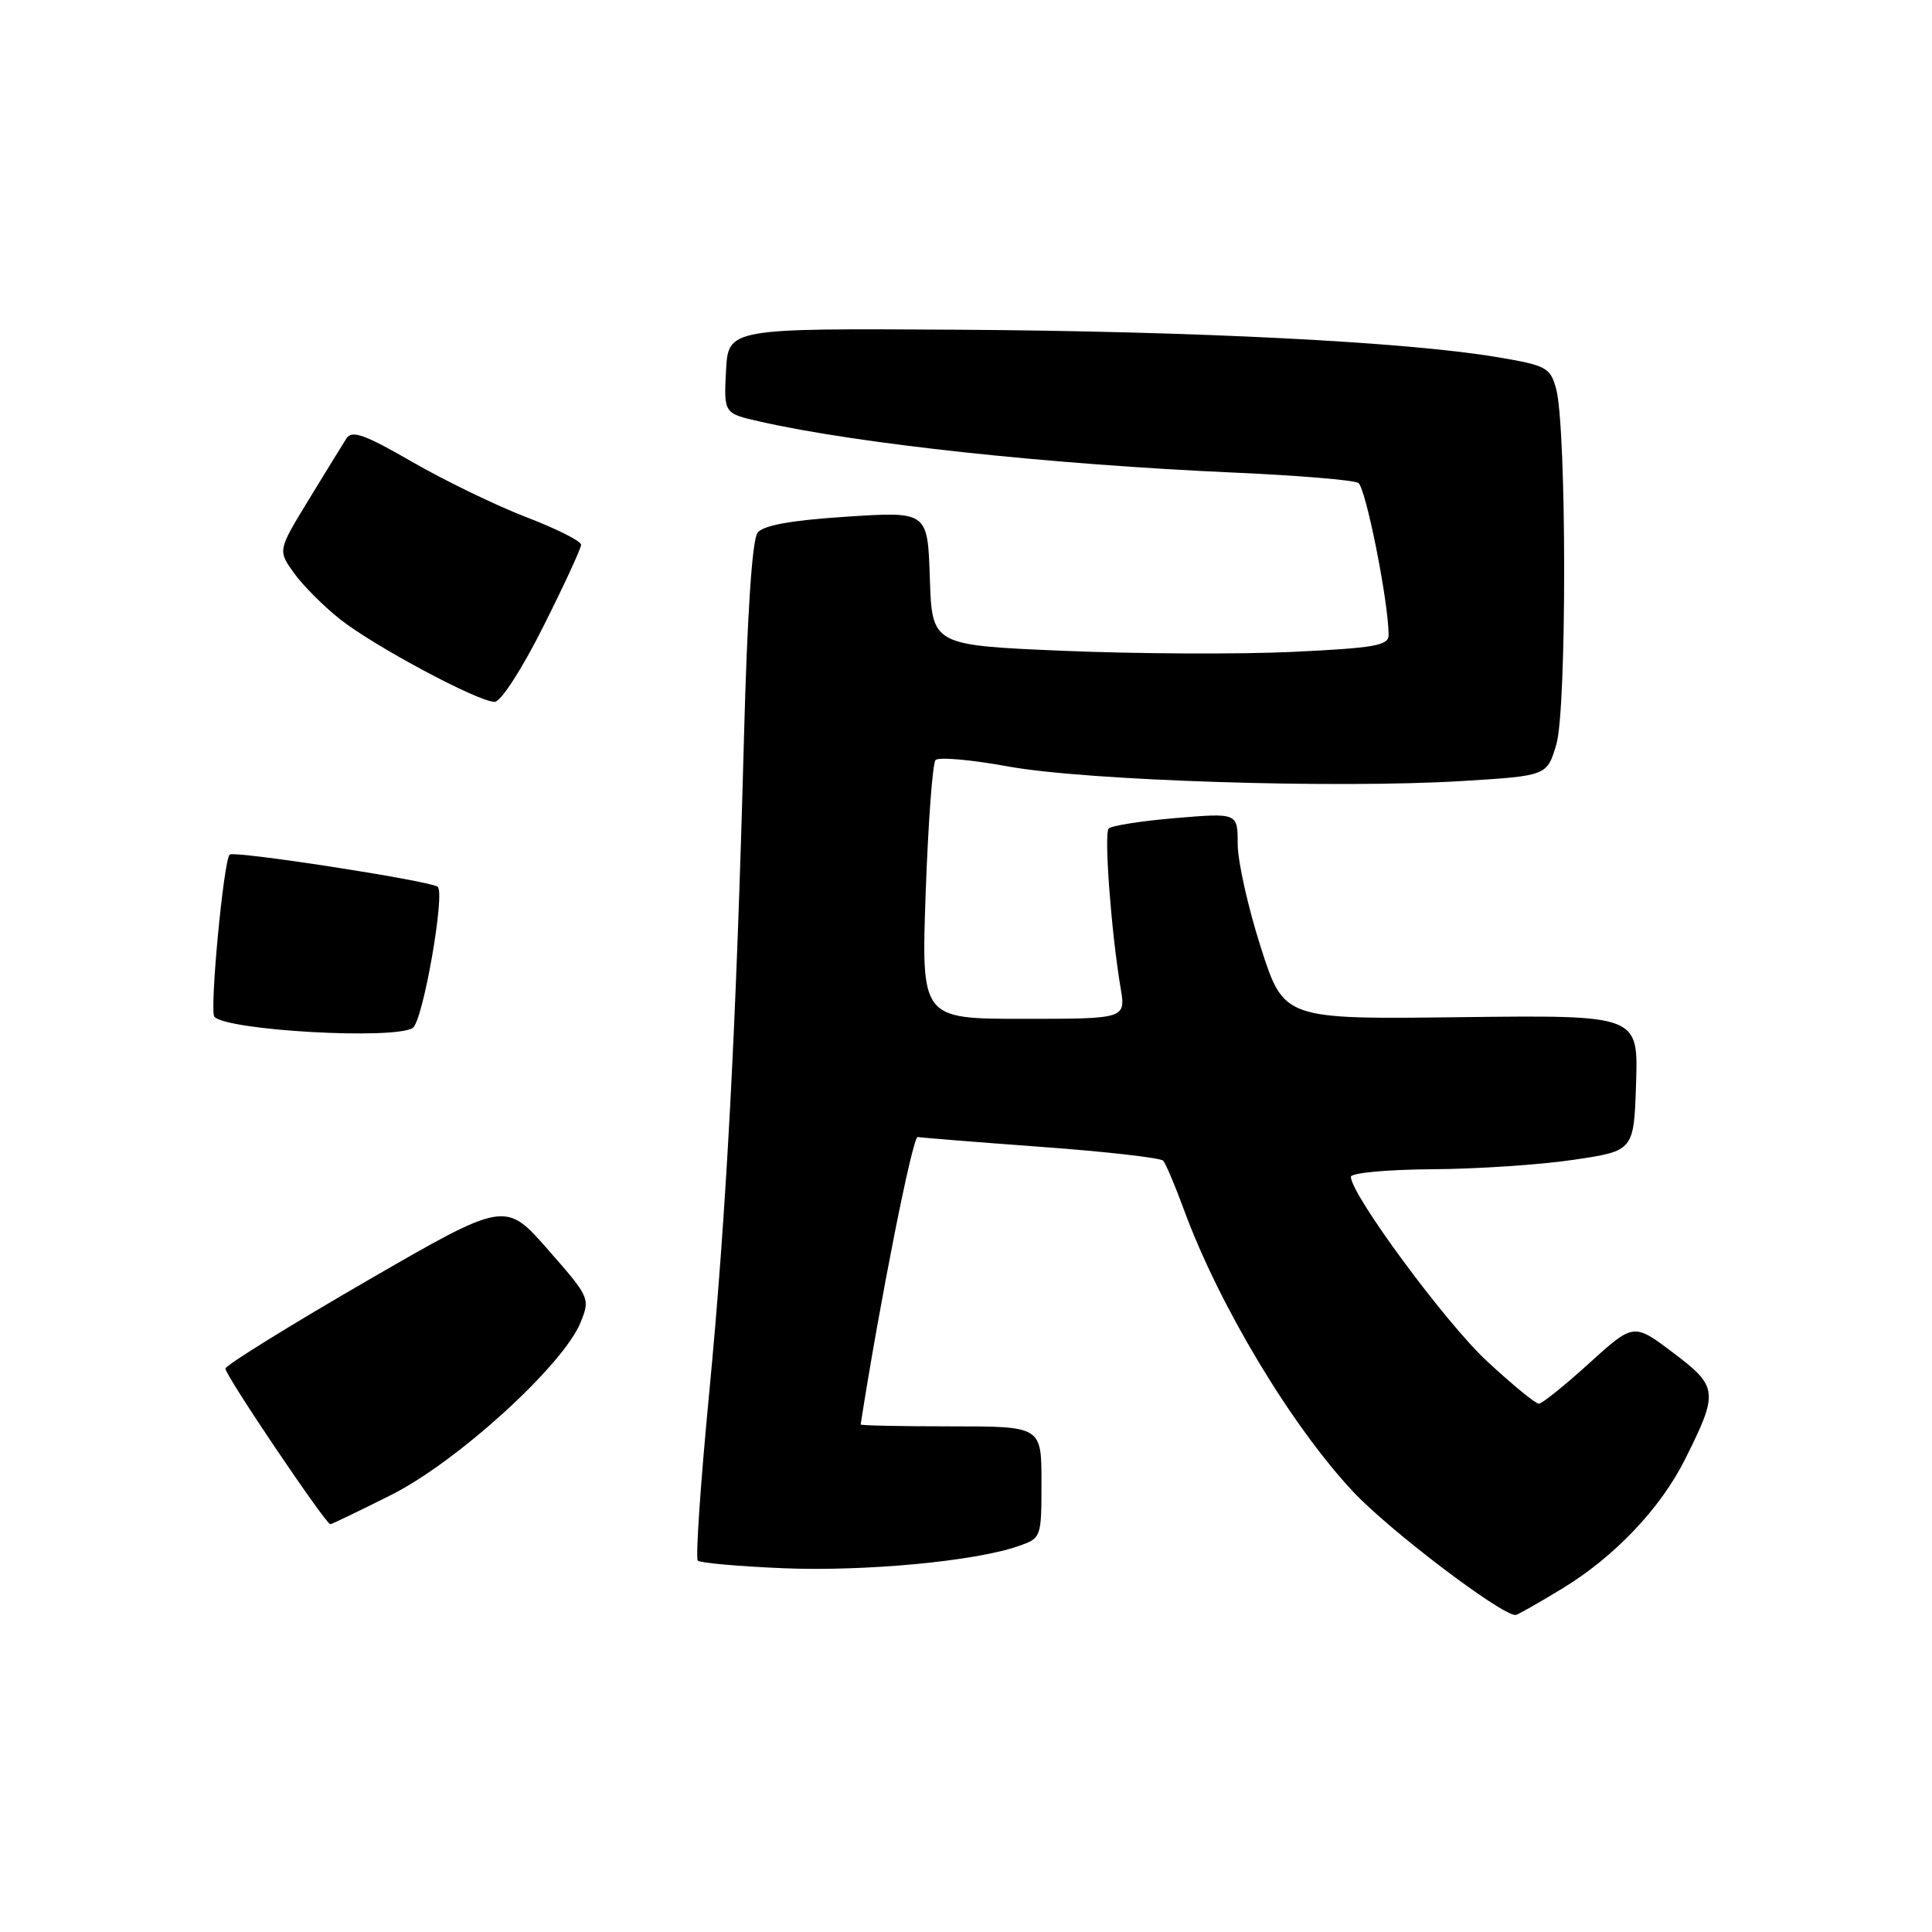 <?xml version="1.0" encoding="UTF-8" standalone="no"?>
<!DOCTYPE svg PUBLIC "-//W3C//DTD SVG 1.1//EN" "http://www.w3.org/Graphics/SVG/1.1/DTD/svg11.dtd" >
<svg xmlns="http://www.w3.org/2000/svg" xmlns:xlink="http://www.w3.org/1999/xlink" version="1.1" viewBox="0 0 256 256">
 <g >
 <path fill="currentColor"
d=" M 206.98 210.51 C 213.93 206.29 220.03 199.87 223.29 193.34 C 227.74 184.45 227.66 183.74 221.72 179.26 C 216.47 175.29 216.47 175.29 210.57 180.64 C 207.33 183.59 204.32 186.00 203.90 186.00 C 203.47 186.00 200.38 183.47 197.04 180.37 C 191.57 175.31 179.00 158.28 179.00 155.93 C 179.00 155.42 183.80 154.97 189.75 154.93 C 195.66 154.90 204.10 154.34 208.50 153.68 C 216.50 152.50 216.50 152.50 216.79 143.50 C 217.07 134.50 217.07 134.50 193.59 134.78 C 170.12 135.07 170.12 135.07 167.06 125.52 C 165.38 120.27 164.00 114.12 164.00 111.84 C 164.00 107.71 164.00 107.71 155.76 108.40 C 151.22 108.78 147.24 109.41 146.90 109.79 C 146.27 110.52 147.25 123.57 148.48 130.87 C 149.18 135.00 149.18 135.00 135.62 135.00 C 122.07 135.00 122.07 135.00 122.66 118.25 C 122.99 109.04 123.57 101.15 123.96 100.72 C 124.35 100.28 128.68 100.66 133.58 101.56 C 143.97 103.45 177.04 104.51 193.74 103.49 C 204.98 102.80 204.98 102.80 206.22 98.65 C 207.62 93.99 207.60 56.66 206.19 51.50 C 205.42 48.70 204.90 48.42 198.43 47.33 C 186.49 45.31 158.67 43.89 127.00 43.69 C 96.50 43.50 96.50 43.50 96.20 49.14 C 95.91 54.78 95.91 54.78 100.70 55.86 C 113.75 58.82 139.12 61.54 163.69 62.63 C 172.04 63.00 179.37 63.61 179.98 63.99 C 180.97 64.60 183.99 79.77 184.00 84.14 C 184.00 85.54 182.15 85.86 171.25 86.38 C 164.24 86.71 150.62 86.64 141.00 86.24 C 123.50 85.50 123.50 85.50 123.21 76.63 C 122.92 67.77 122.92 67.77 112.21 68.46 C 104.77 68.95 101.16 69.60 100.38 70.59 C 99.67 71.51 99.01 81.32 98.58 97.76 C 97.55 136.34 96.24 160.85 93.96 184.72 C 92.82 196.55 92.15 206.48 92.46 206.79 C 92.77 207.10 97.87 207.55 103.81 207.80 C 114.63 208.24 129.19 206.88 134.93 204.87 C 137.98 203.81 138.00 203.76 138.00 196.40 C 138.00 189.00 138.00 189.00 126.00 189.00 C 119.40 189.00 114.02 188.89 114.04 188.75 C 116.58 172.47 120.93 150.54 121.60 150.66 C 122.09 150.75 129.47 151.34 138.00 151.97 C 146.53 152.59 153.78 153.42 154.13 153.80 C 154.47 154.19 155.71 157.11 156.88 160.30 C 161.51 172.92 171.08 188.88 179.29 197.65 C 184.08 202.77 198.87 214.00 200.82 214.00 C 201.05 214.00 203.82 212.43 206.98 210.51 Z  M 51.87 198.07 C 60.62 193.66 74.60 180.93 76.92 175.25 C 78.22 172.04 78.16 171.91 72.59 165.56 C 66.94 159.12 66.94 159.12 48.46 169.81 C 38.31 175.69 29.94 180.88 29.87 181.34 C 29.75 182.09 43.10 201.88 43.77 201.97 C 43.92 201.98 47.56 200.23 51.87 198.07 Z  M 54.69 136.21 C 56.04 135.36 59.05 118.15 57.98 117.49 C 56.63 116.65 30.97 112.69 30.43 113.24 C 29.62 114.04 27.74 134.07 28.41 134.74 C 30.23 136.56 52.21 137.79 54.69 136.21 Z  M 71.99 83.02 C 74.75 77.53 77.00 72.65 77.00 72.18 C 77.00 71.70 73.74 70.06 69.75 68.53 C 65.76 67.00 58.97 63.71 54.65 61.22 C 48.31 57.56 46.63 56.96 45.90 58.10 C 45.41 58.87 43.16 62.52 40.91 66.21 C 36.81 72.93 36.81 72.93 38.93 75.90 C 40.09 77.53 42.84 80.29 45.04 82.04 C 49.58 85.63 63.36 93.00 65.54 93.00 C 66.36 93.00 69.14 88.71 71.99 83.02 Z "/>
</g>
</svg>